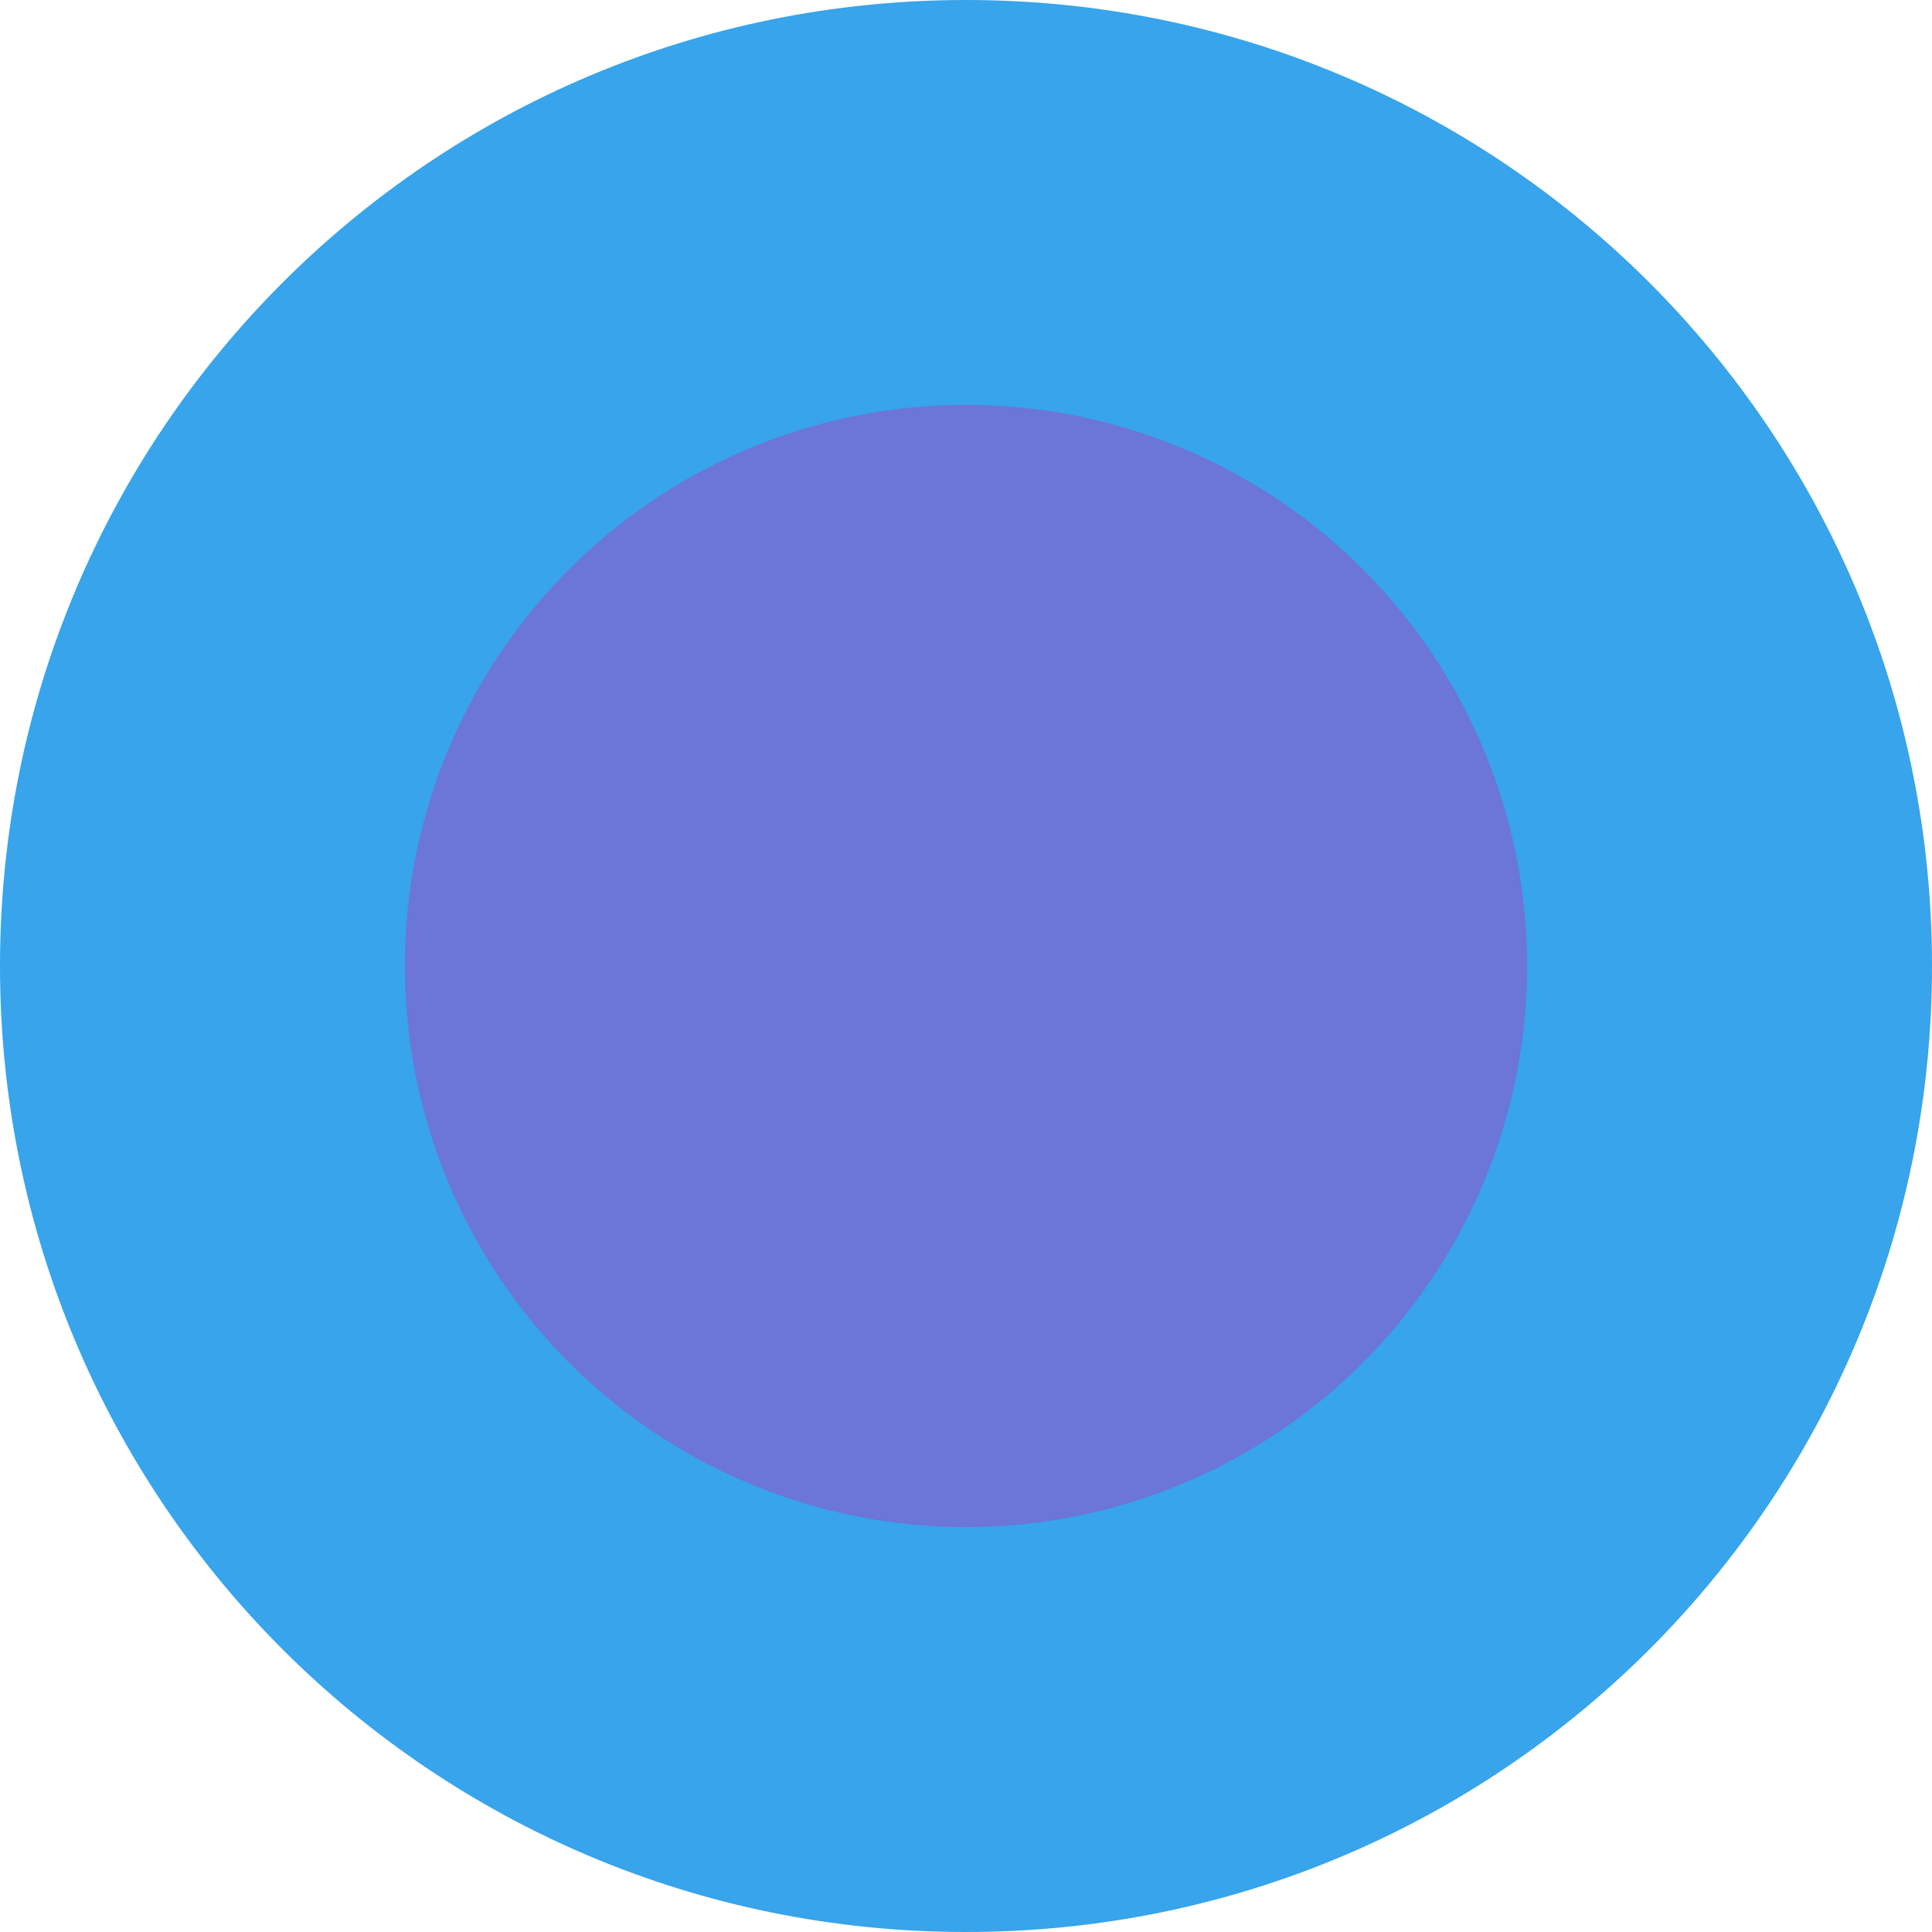 <?xml version="1.0" encoding="UTF-8"?>
<svg width="94px" height="94px" viewBox="0 0 94 94" version="1.1" xmlns="http://www.w3.org/2000/svg" xmlns:xlink="http://www.w3.org/1999/xlink">
    <!-- Generator: Sketch 53.2 (72643) - https://sketchapp.com -->
    <title>stick</title>
    <desc>Created with Sketch.</desc>
    <g id="Page-1" stroke="none" stroke-width="1" fill="none" fill-rule="evenodd">
        <g id="stick" fill-rule="nonzero">
            <g id="Group" fill="#37A4EB">
                <path d="M47,92.5 C21.9,92.5 1.5,72.1 1.5,47 C1.5,21.9 21.9,1.5 47,1.5 C72.1,1.5 92.5,21.9 92.5,47 C92.5,72.1 72.1,92.5 47,92.5 Z" id="Path"></path>
                <path d="M47,3 C71.3,3 91,22.7 91,47 C91,71.3 71.3,91 47,91 C22.7,91 3,71.3 3,47 C3,22.7 22.7,3 47,3 L47,3 Z M47,0 C21,0 0,21 0,47 C0,73 21,94 47,94 C73,94 94,73 94,47 C94,21 73,0 47,0 L47,0 Z" id="Shape"></path>
            </g>
            <circle id="Oval" fill-opacity="0.6" fill="#8F55CB" cx="47" cy="47" r="27.3"></circle>
        </g>
    </g>
</svg>
